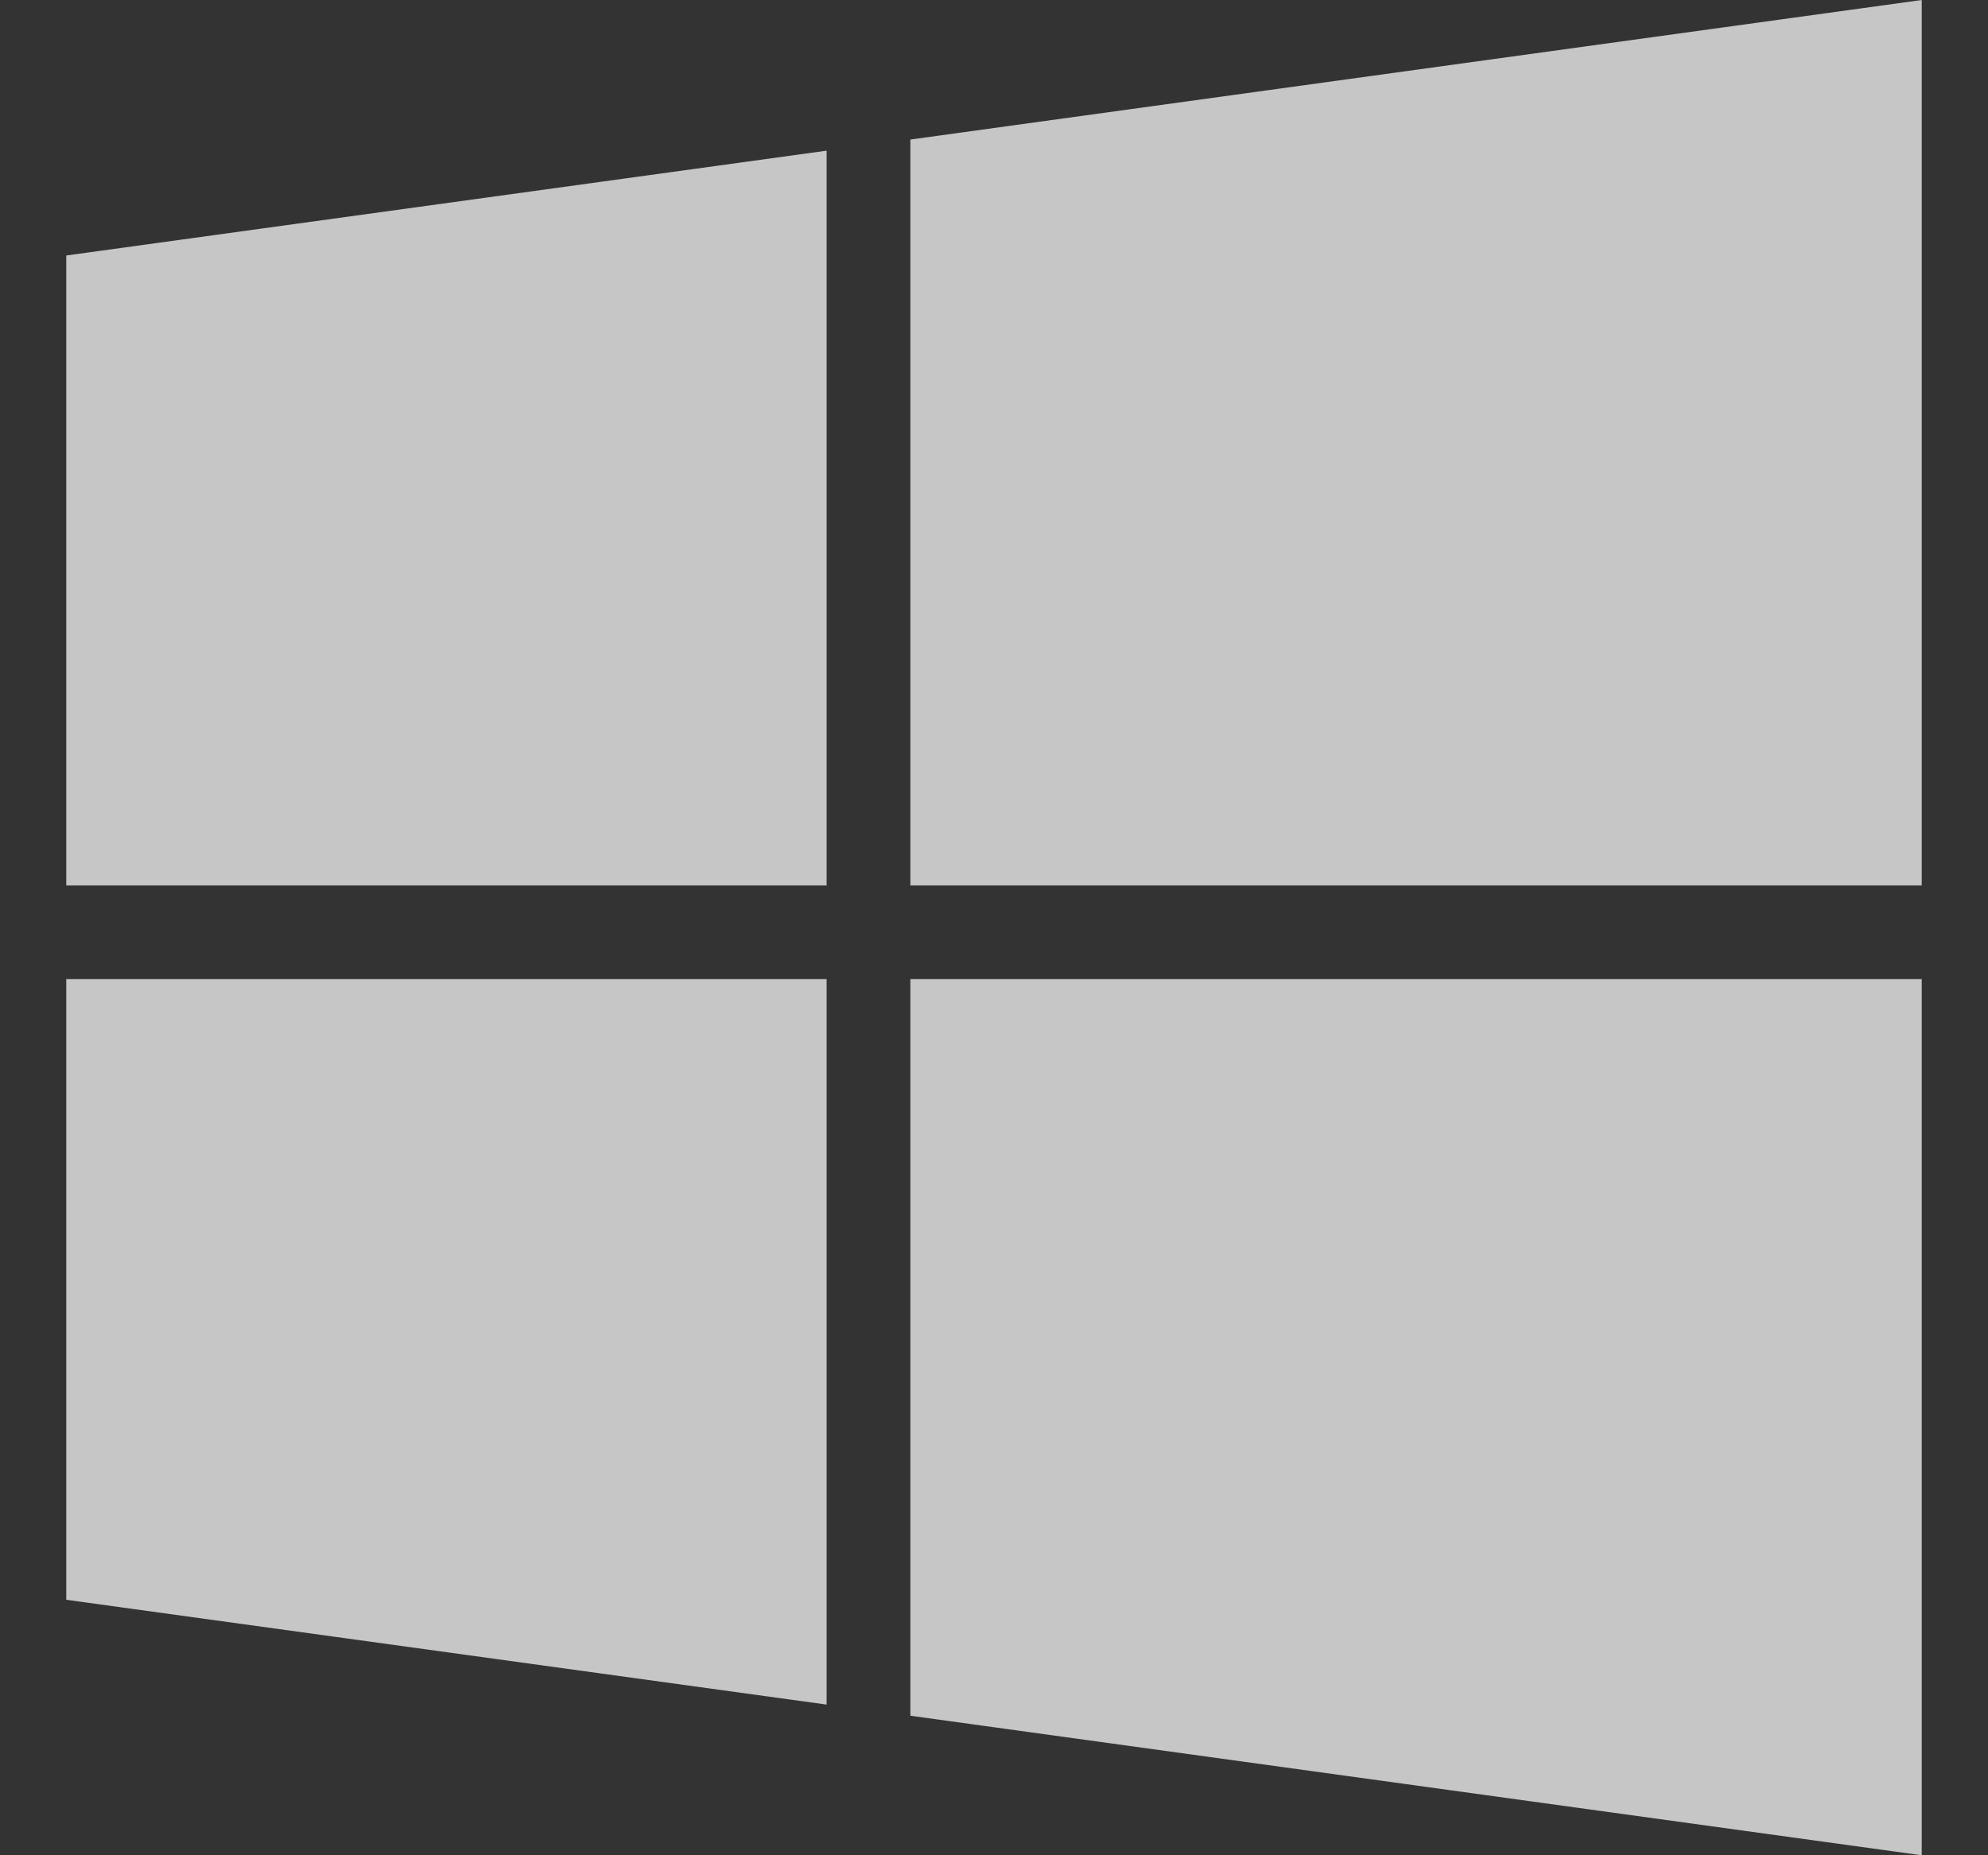 <svg width="15" height="14" viewBox="0 0 15 14" fill="none" xmlns="http://www.w3.org/2000/svg">
<rect x="0" y="0" width="15" height="14" fill="#333333" stroke="none"/>
<path d="M0.5 1.928L6.237 1.137V6.681H0.5V1.928ZM0.5 12.072L6.237 12.863V7.388H0.5V12.072ZM6.869 12.947L14.5 14V7.388H6.869V12.947ZM6.869 1.053V6.681H14.5V0L6.869 1.053Z" fill="white" fill-opacity="0.72"/>
</svg>
